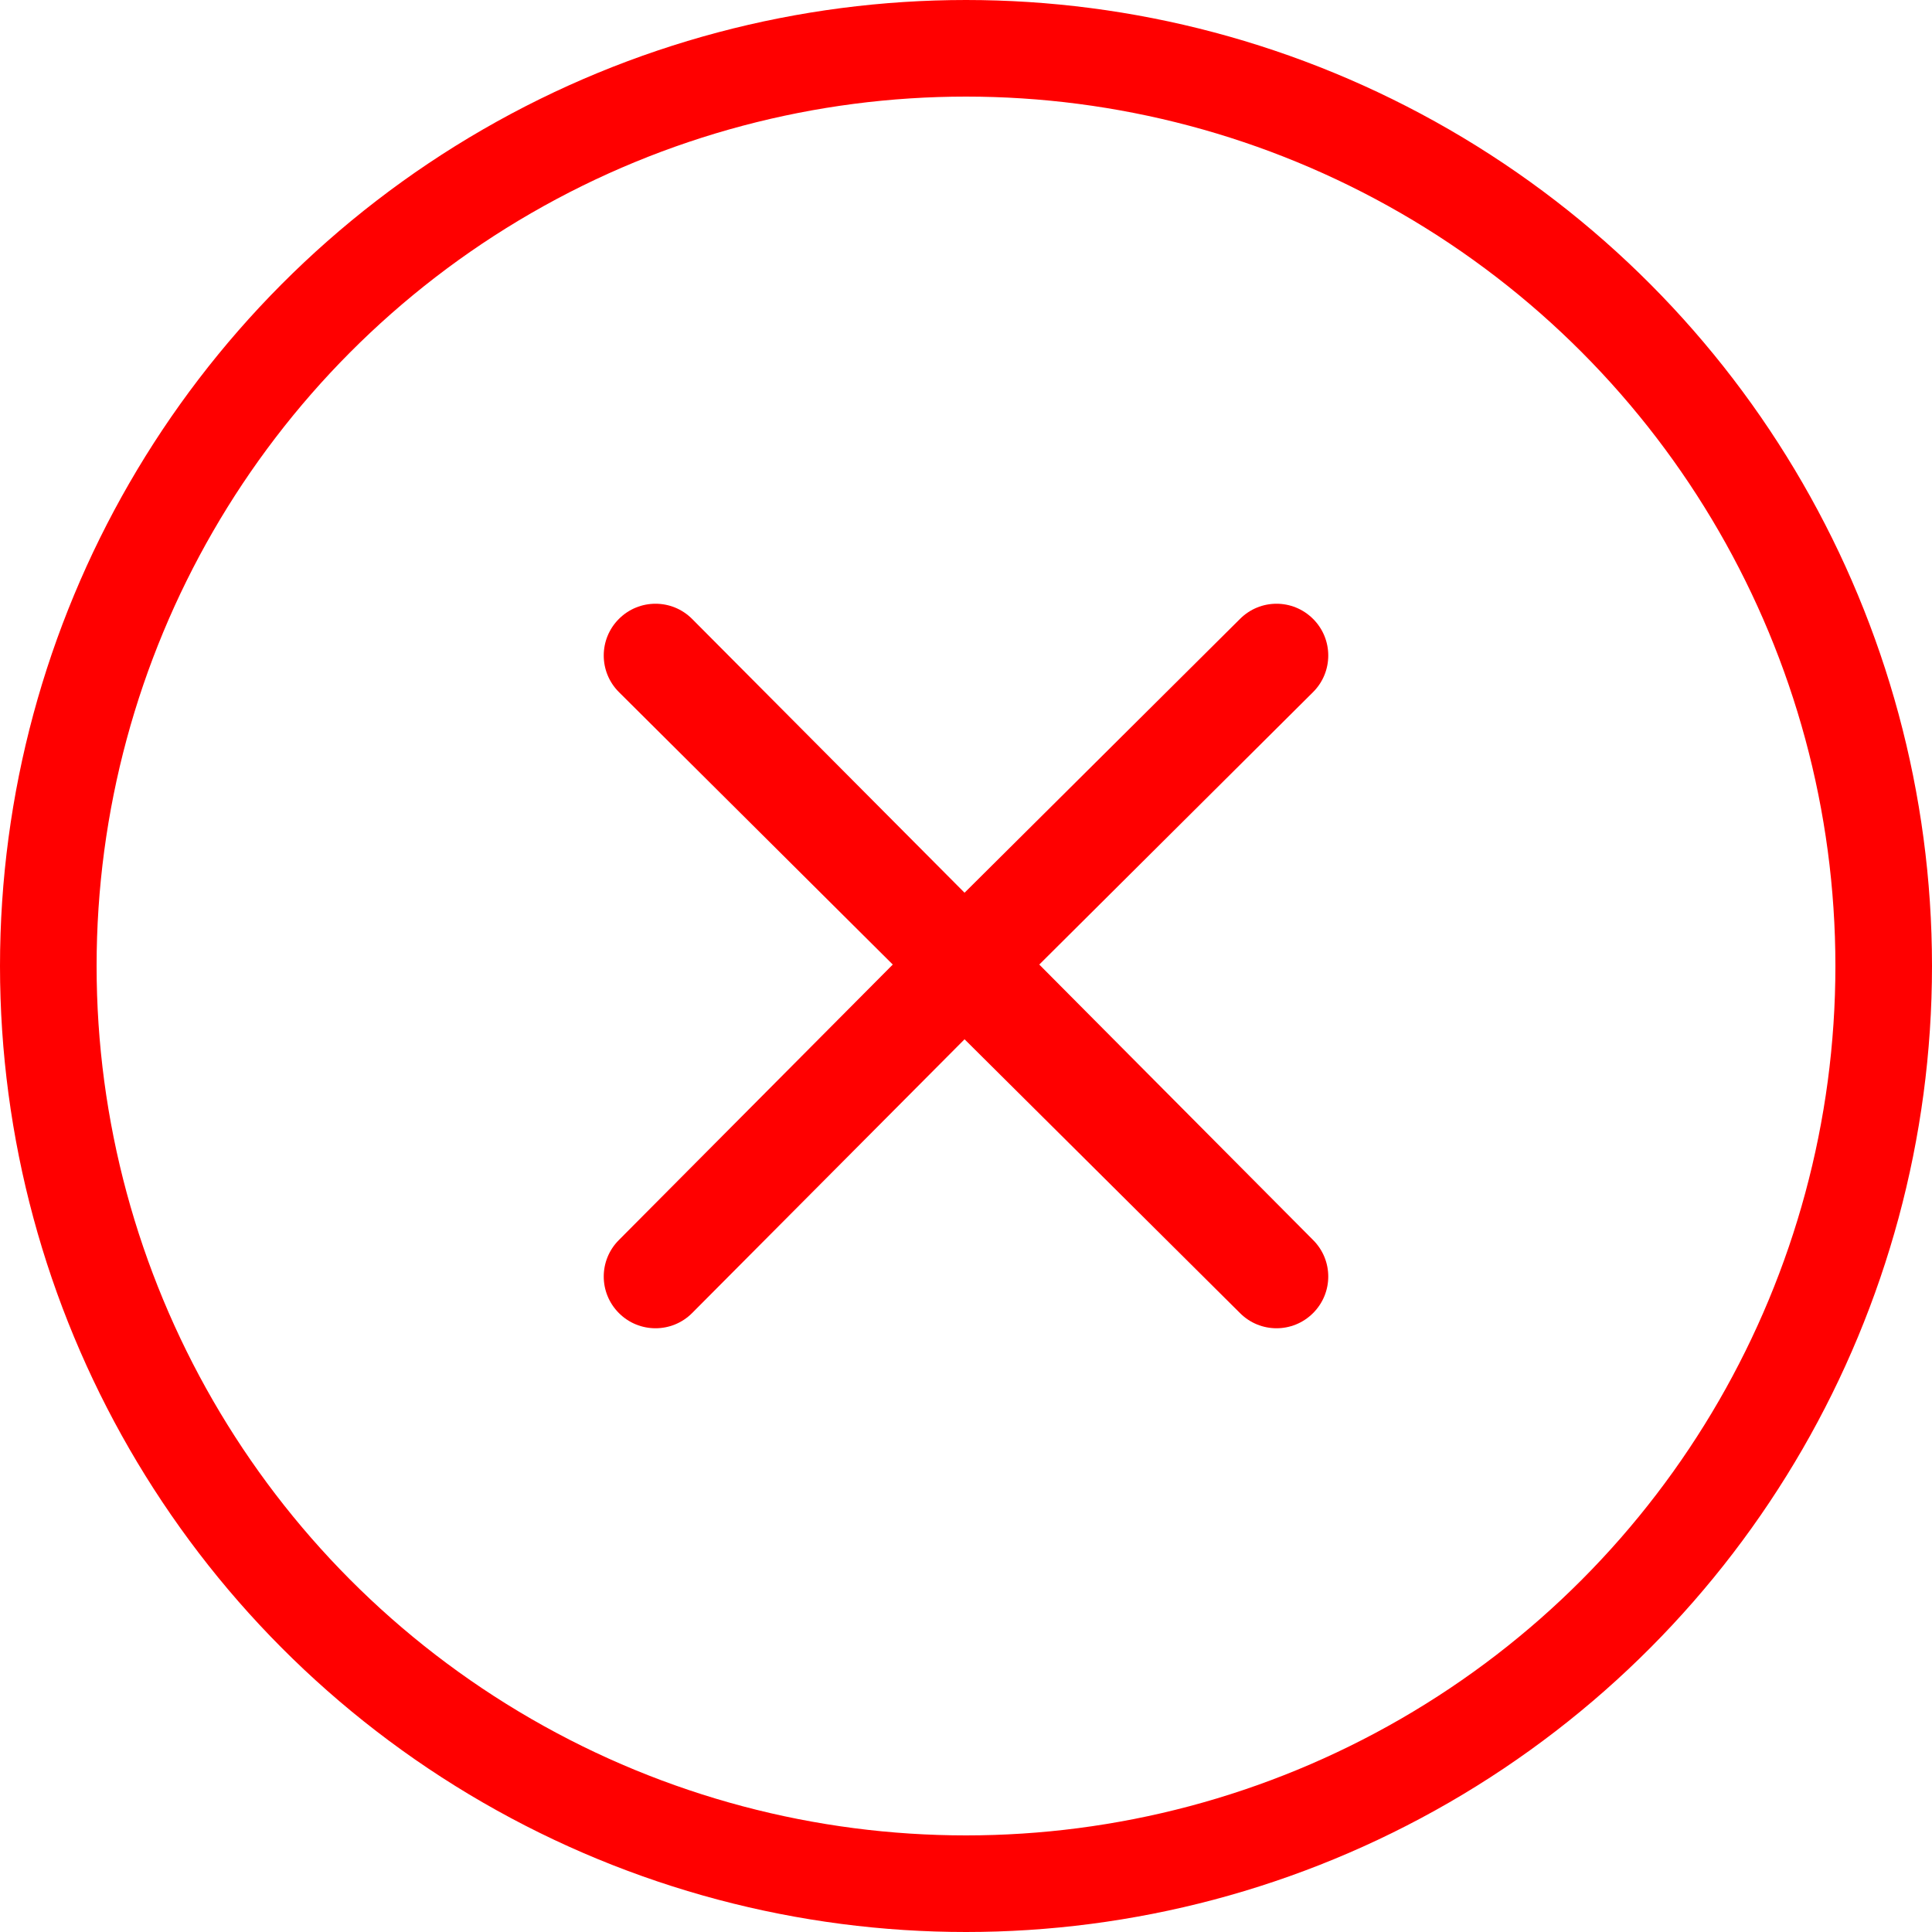 <svg width="40" height="40" viewBox="0 0 40 40" fill="none" xmlns="http://www.w3.org/2000/svg">
<path d="M25.673 12.814C26.091 12.395 26.767 12.395 27.186 12.814C27.605 13.232 27.605 13.911 27.186 14.329L21.517 19.97L27.186 25.673C27.605 26.091 27.605 26.767 27.186 27.186C26.767 27.605 26.091 27.605 25.673 27.186L19.97 21.517L14.329 27.186C13.911 27.605 13.232 27.605 12.814 27.186C12.395 26.767 12.395 26.091 12.814 25.673L18.484 19.97L12.814 14.329C12.395 13.911 12.395 13.232 12.814 12.814C13.232 12.395 13.911 12.395 14.329 12.814L19.97 18.483L25.673 12.814Z" fill="#FF0000"/>
<circle cx="20" cy="20" r="19" stroke="#FF0000" stroke-width="2"/>
</svg>
